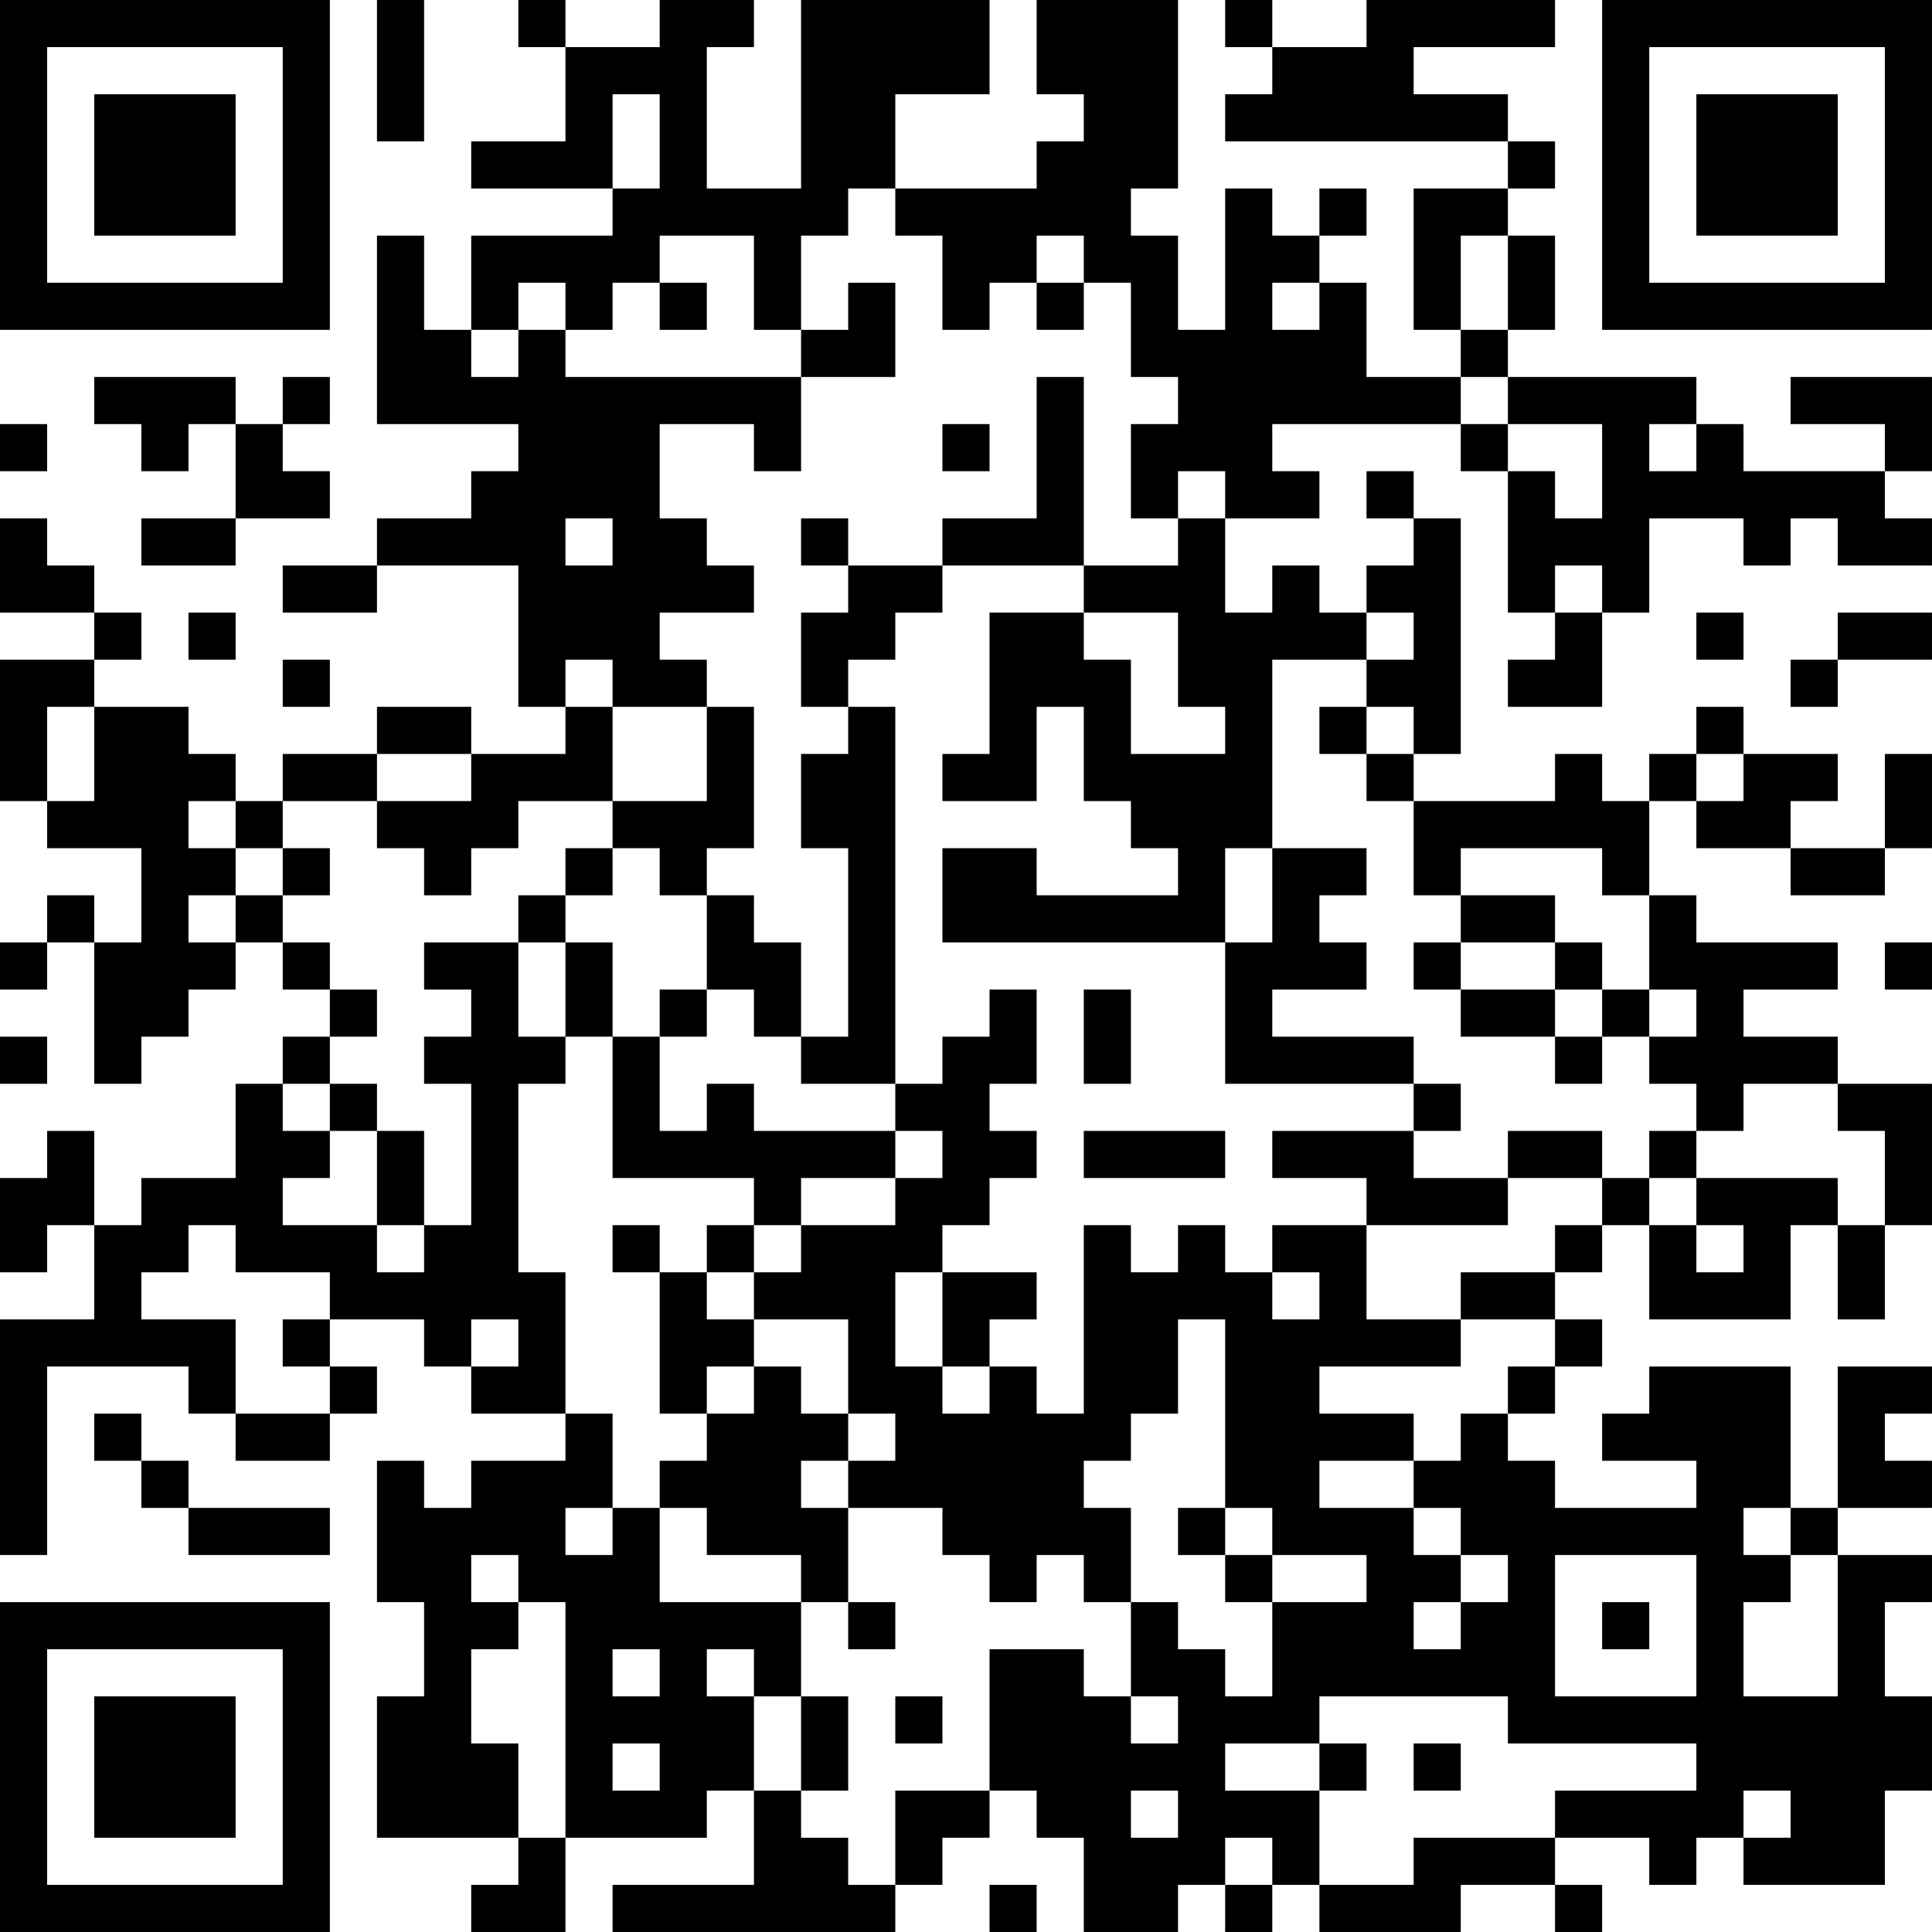 <?xml version="1.0" encoding="UTF-8"?>
<svg xmlns="http://www.w3.org/2000/svg" version="1.1" width="200" height="200" viewBox="0 0 200 200"><rect x="0" y="0" width="200" height="200" fill="#ffffff"/><g transform="scale(4.878)"><g transform="translate(0,0)"><path fill-rule="evenodd" d="M8 0L8 3L9 3L9 0ZM11 0L11 1L12 1L12 3L10 3L10 4L13 4L13 5L10 5L10 7L9 7L9 5L8 5L8 9L11 9L11 10L10 10L10 11L8 11L8 12L6 12L6 13L8 13L8 12L11 12L11 15L12 15L12 16L10 16L10 15L8 15L8 16L6 16L6 17L5 17L5 16L4 16L4 15L2 15L2 14L3 14L3 13L2 13L2 12L1 12L1 11L0 11L0 13L2 13L2 14L0 14L0 17L1 17L1 18L3 18L3 20L2 20L2 19L1 19L1 20L0 20L0 21L1 21L1 20L2 20L2 23L3 23L3 22L4 22L4 21L5 21L5 20L6 20L6 21L7 21L7 22L6 22L6 23L5 23L5 25L3 25L3 26L2 26L2 24L1 24L1 25L0 25L0 27L1 27L1 26L2 26L2 28L0 28L0 33L1 33L1 29L4 29L4 30L5 30L5 31L7 31L7 30L8 30L8 29L7 29L7 28L9 28L9 29L10 29L10 30L12 30L12 31L10 31L10 32L9 32L9 31L8 31L8 34L9 34L9 36L8 36L8 39L11 39L11 40L10 40L10 41L12 41L12 39L15 39L15 38L16 38L16 40L13 40L13 41L19 41L19 40L20 40L20 39L21 39L21 38L22 38L22 39L23 39L23 41L25 41L25 40L26 40L26 41L27 41L27 40L28 40L28 41L31 41L31 40L33 40L33 41L34 41L34 40L33 40L33 39L35 39L35 40L36 40L36 39L37 39L37 40L40 40L40 38L41 38L41 36L40 36L40 34L41 34L41 33L39 33L39 32L41 32L41 31L40 31L40 30L41 30L41 29L39 29L39 32L38 32L38 29L35 29L35 30L34 30L34 31L36 31L36 32L33 32L33 31L32 31L32 30L33 30L33 29L34 29L34 28L33 28L33 27L34 27L34 26L35 26L35 28L38 28L38 26L39 26L39 28L40 28L40 26L41 26L41 23L39 23L39 22L37 22L37 21L39 21L39 20L36 20L36 19L35 19L35 17L36 17L36 18L38 18L38 19L40 19L40 18L41 18L41 16L40 16L40 18L38 18L38 17L39 17L39 16L37 16L37 15L36 15L36 16L35 16L35 17L34 17L34 16L33 16L33 17L30 17L30 16L31 16L31 11L30 11L30 10L29 10L29 11L30 11L30 12L29 12L29 13L28 13L28 12L27 12L27 13L26 13L26 11L28 11L28 10L27 10L27 9L31 9L31 10L32 10L32 13L33 13L33 14L32 14L32 15L34 15L34 13L35 13L35 11L37 11L37 12L38 12L38 11L39 11L39 12L41 12L41 11L40 11L40 10L41 10L41 8L38 8L38 9L40 9L40 10L37 10L37 9L36 9L36 8L32 8L32 7L33 7L33 5L32 5L32 4L33 4L33 3L32 3L32 2L30 2L30 1L33 1L33 0L29 0L29 1L27 1L27 0L26 0L26 1L27 1L27 2L26 2L26 3L32 3L32 4L30 4L30 7L31 7L31 8L29 8L29 6L28 6L28 5L29 5L29 4L28 4L28 5L27 5L27 4L26 4L26 7L25 7L25 5L24 5L24 4L25 4L25 0L22 0L22 2L23 2L23 3L22 3L22 4L19 4L19 2L21 2L21 0L17 0L17 4L15 4L15 1L16 1L16 0L14 0L14 1L12 1L12 0ZM13 2L13 4L14 4L14 2ZM18 4L18 5L17 5L17 7L16 7L16 5L14 5L14 6L13 6L13 7L12 7L12 6L11 6L11 7L10 7L10 8L11 8L11 7L12 7L12 8L17 8L17 10L16 10L16 9L14 9L14 11L15 11L15 12L16 12L16 13L14 13L14 14L15 14L15 15L13 15L13 14L12 14L12 15L13 15L13 17L11 17L11 18L10 18L10 19L9 19L9 18L8 18L8 17L10 17L10 16L8 16L8 17L6 17L6 18L5 18L5 17L4 17L4 18L5 18L5 19L4 19L4 20L5 20L5 19L6 19L6 20L7 20L7 21L8 21L8 22L7 22L7 23L6 23L6 24L7 24L7 25L6 25L6 26L8 26L8 27L9 27L9 26L10 26L10 23L9 23L9 22L10 22L10 21L9 21L9 20L11 20L11 22L12 22L12 23L11 23L11 27L12 27L12 30L13 30L13 32L12 32L12 33L13 33L13 32L14 32L14 34L17 34L17 36L16 36L16 35L15 35L15 36L16 36L16 38L17 38L17 39L18 39L18 40L19 40L19 38L21 38L21 35L23 35L23 36L24 36L24 37L25 37L25 36L24 36L24 34L25 34L25 35L26 35L26 36L27 36L27 34L29 34L29 33L27 33L27 32L26 32L26 28L25 28L25 30L24 30L24 31L23 31L23 32L24 32L24 34L23 34L23 33L22 33L22 34L21 34L21 33L20 33L20 32L18 32L18 31L19 31L19 30L18 30L18 28L16 28L16 27L17 27L17 26L19 26L19 25L20 25L20 24L19 24L19 23L20 23L20 22L21 22L21 21L22 21L22 23L21 23L21 24L22 24L22 25L21 25L21 26L20 26L20 27L19 27L19 29L20 29L20 30L21 30L21 29L22 29L22 30L23 30L23 26L24 26L24 27L25 27L25 26L26 26L26 27L27 27L27 28L28 28L28 27L27 27L27 26L29 26L29 28L31 28L31 29L28 29L28 30L30 30L30 31L28 31L28 32L30 32L30 33L31 33L31 34L30 34L30 35L31 35L31 34L32 34L32 33L31 33L31 32L30 32L30 31L31 31L31 30L32 30L32 29L33 29L33 28L31 28L31 27L33 27L33 26L34 26L34 25L35 25L35 26L36 26L36 27L37 27L37 26L36 26L36 25L39 25L39 26L40 26L40 24L39 24L39 23L37 23L37 24L36 24L36 23L35 23L35 22L36 22L36 21L35 21L35 19L34 19L34 18L31 18L31 19L30 19L30 17L29 17L29 16L30 16L30 15L29 15L29 14L30 14L30 13L29 13L29 14L27 14L27 18L26 18L26 20L20 20L20 18L22 18L22 19L25 19L25 18L24 18L24 17L23 17L23 15L22 15L22 17L20 17L20 16L21 16L21 13L23 13L23 14L24 14L24 16L26 16L26 15L25 15L25 13L23 13L23 12L25 12L25 11L26 11L26 10L25 10L25 11L24 11L24 9L25 9L25 8L24 8L24 6L23 6L23 5L22 5L22 6L21 6L21 7L20 7L20 5L19 5L19 4ZM31 5L31 7L32 7L32 5ZM14 6L14 7L15 7L15 6ZM18 6L18 7L17 7L17 8L19 8L19 6ZM22 6L22 7L23 7L23 6ZM27 6L27 7L28 7L28 6ZM2 8L2 9L3 9L3 10L4 10L4 9L5 9L5 11L3 11L3 12L5 12L5 11L7 11L7 10L6 10L6 9L7 9L7 8L6 8L6 9L5 9L5 8ZM22 8L22 11L20 11L20 12L18 12L18 11L17 11L17 12L18 12L18 13L17 13L17 15L18 15L18 16L17 16L17 18L18 18L18 22L17 22L17 20L16 20L16 19L15 19L15 18L16 18L16 15L15 15L15 17L13 17L13 18L12 18L12 19L11 19L11 20L12 20L12 22L13 22L13 25L16 25L16 26L15 26L15 27L14 27L14 26L13 26L13 27L14 27L14 30L15 30L15 31L14 31L14 32L15 32L15 33L17 33L17 34L18 34L18 35L19 35L19 34L18 34L18 32L17 32L17 31L18 31L18 30L17 30L17 29L16 29L16 28L15 28L15 27L16 27L16 26L17 26L17 25L19 25L19 24L16 24L16 23L15 23L15 24L14 24L14 22L15 22L15 21L16 21L16 22L17 22L17 23L19 23L19 15L18 15L18 14L19 14L19 13L20 13L20 12L23 12L23 8ZM31 8L31 9L32 9L32 10L33 10L33 11L34 11L34 9L32 9L32 8ZM0 9L0 10L1 10L1 9ZM20 9L20 10L21 10L21 9ZM35 9L35 10L36 10L36 9ZM12 11L12 12L13 12L13 11ZM33 12L33 13L34 13L34 12ZM4 13L4 14L5 14L5 13ZM36 13L36 14L37 14L37 13ZM39 13L39 14L38 14L38 15L39 15L39 14L41 14L41 13ZM6 14L6 15L7 15L7 14ZM1 15L1 17L2 17L2 15ZM28 15L28 16L29 16L29 15ZM36 16L36 17L37 17L37 16ZM6 18L6 19L7 19L7 18ZM13 18L13 19L12 19L12 20L13 20L13 22L14 22L14 21L15 21L15 19L14 19L14 18ZM27 18L27 20L26 20L26 23L30 23L30 24L27 24L27 25L29 25L29 26L32 26L32 25L34 25L34 24L32 24L32 25L30 25L30 24L31 24L31 23L30 23L30 22L27 22L27 21L29 21L29 20L28 20L28 19L29 19L29 18ZM31 19L31 20L30 20L30 21L31 21L31 22L33 22L33 23L34 23L34 22L35 22L35 21L34 21L34 20L33 20L33 19ZM31 20L31 21L33 21L33 22L34 22L34 21L33 21L33 20ZM40 20L40 21L41 21L41 20ZM23 21L23 23L24 23L24 21ZM0 22L0 23L1 23L1 22ZM7 23L7 24L8 24L8 26L9 26L9 24L8 24L8 23ZM23 24L23 25L26 25L26 24ZM35 24L35 25L36 25L36 24ZM4 26L4 27L3 27L3 28L5 28L5 30L7 30L7 29L6 29L6 28L7 28L7 27L5 27L5 26ZM20 27L20 29L21 29L21 28L22 28L22 27ZM10 28L10 29L11 29L11 28ZM15 29L15 30L16 30L16 29ZM2 30L2 31L3 31L3 32L4 32L4 33L7 33L7 32L4 32L4 31L3 31L3 30ZM25 32L25 33L26 33L26 34L27 34L27 33L26 33L26 32ZM37 32L37 33L38 33L38 34L37 34L37 36L39 36L39 33L38 33L38 32ZM10 33L10 34L11 34L11 35L10 35L10 37L11 37L11 39L12 39L12 34L11 34L11 33ZM33 33L33 36L36 36L36 33ZM34 34L34 35L35 35L35 34ZM13 35L13 36L14 36L14 35ZM17 36L17 38L18 38L18 36ZM19 36L19 37L20 37L20 36ZM28 36L28 37L26 37L26 38L28 38L28 40L30 40L30 39L33 39L33 38L36 38L36 37L32 37L32 36ZM13 37L13 38L14 38L14 37ZM28 37L28 38L29 38L29 37ZM30 37L30 38L31 38L31 37ZM24 38L24 39L25 39L25 38ZM37 38L37 39L38 39L38 38ZM26 39L26 40L27 40L27 39ZM21 40L21 41L22 41L22 40ZM0 0L0 7L7 7L7 0ZM1 1L1 6L6 6L6 1ZM2 2L2 5L5 5L5 2ZM34 0L34 7L41 7L41 0ZM35 1L35 6L40 6L40 1ZM36 2L36 5L39 5L39 2ZM0 34L0 41L7 41L7 34ZM1 35L1 40L6 40L6 35ZM2 36L2 39L5 39L5 36Z" fill="#000000"/></g></g></svg>
